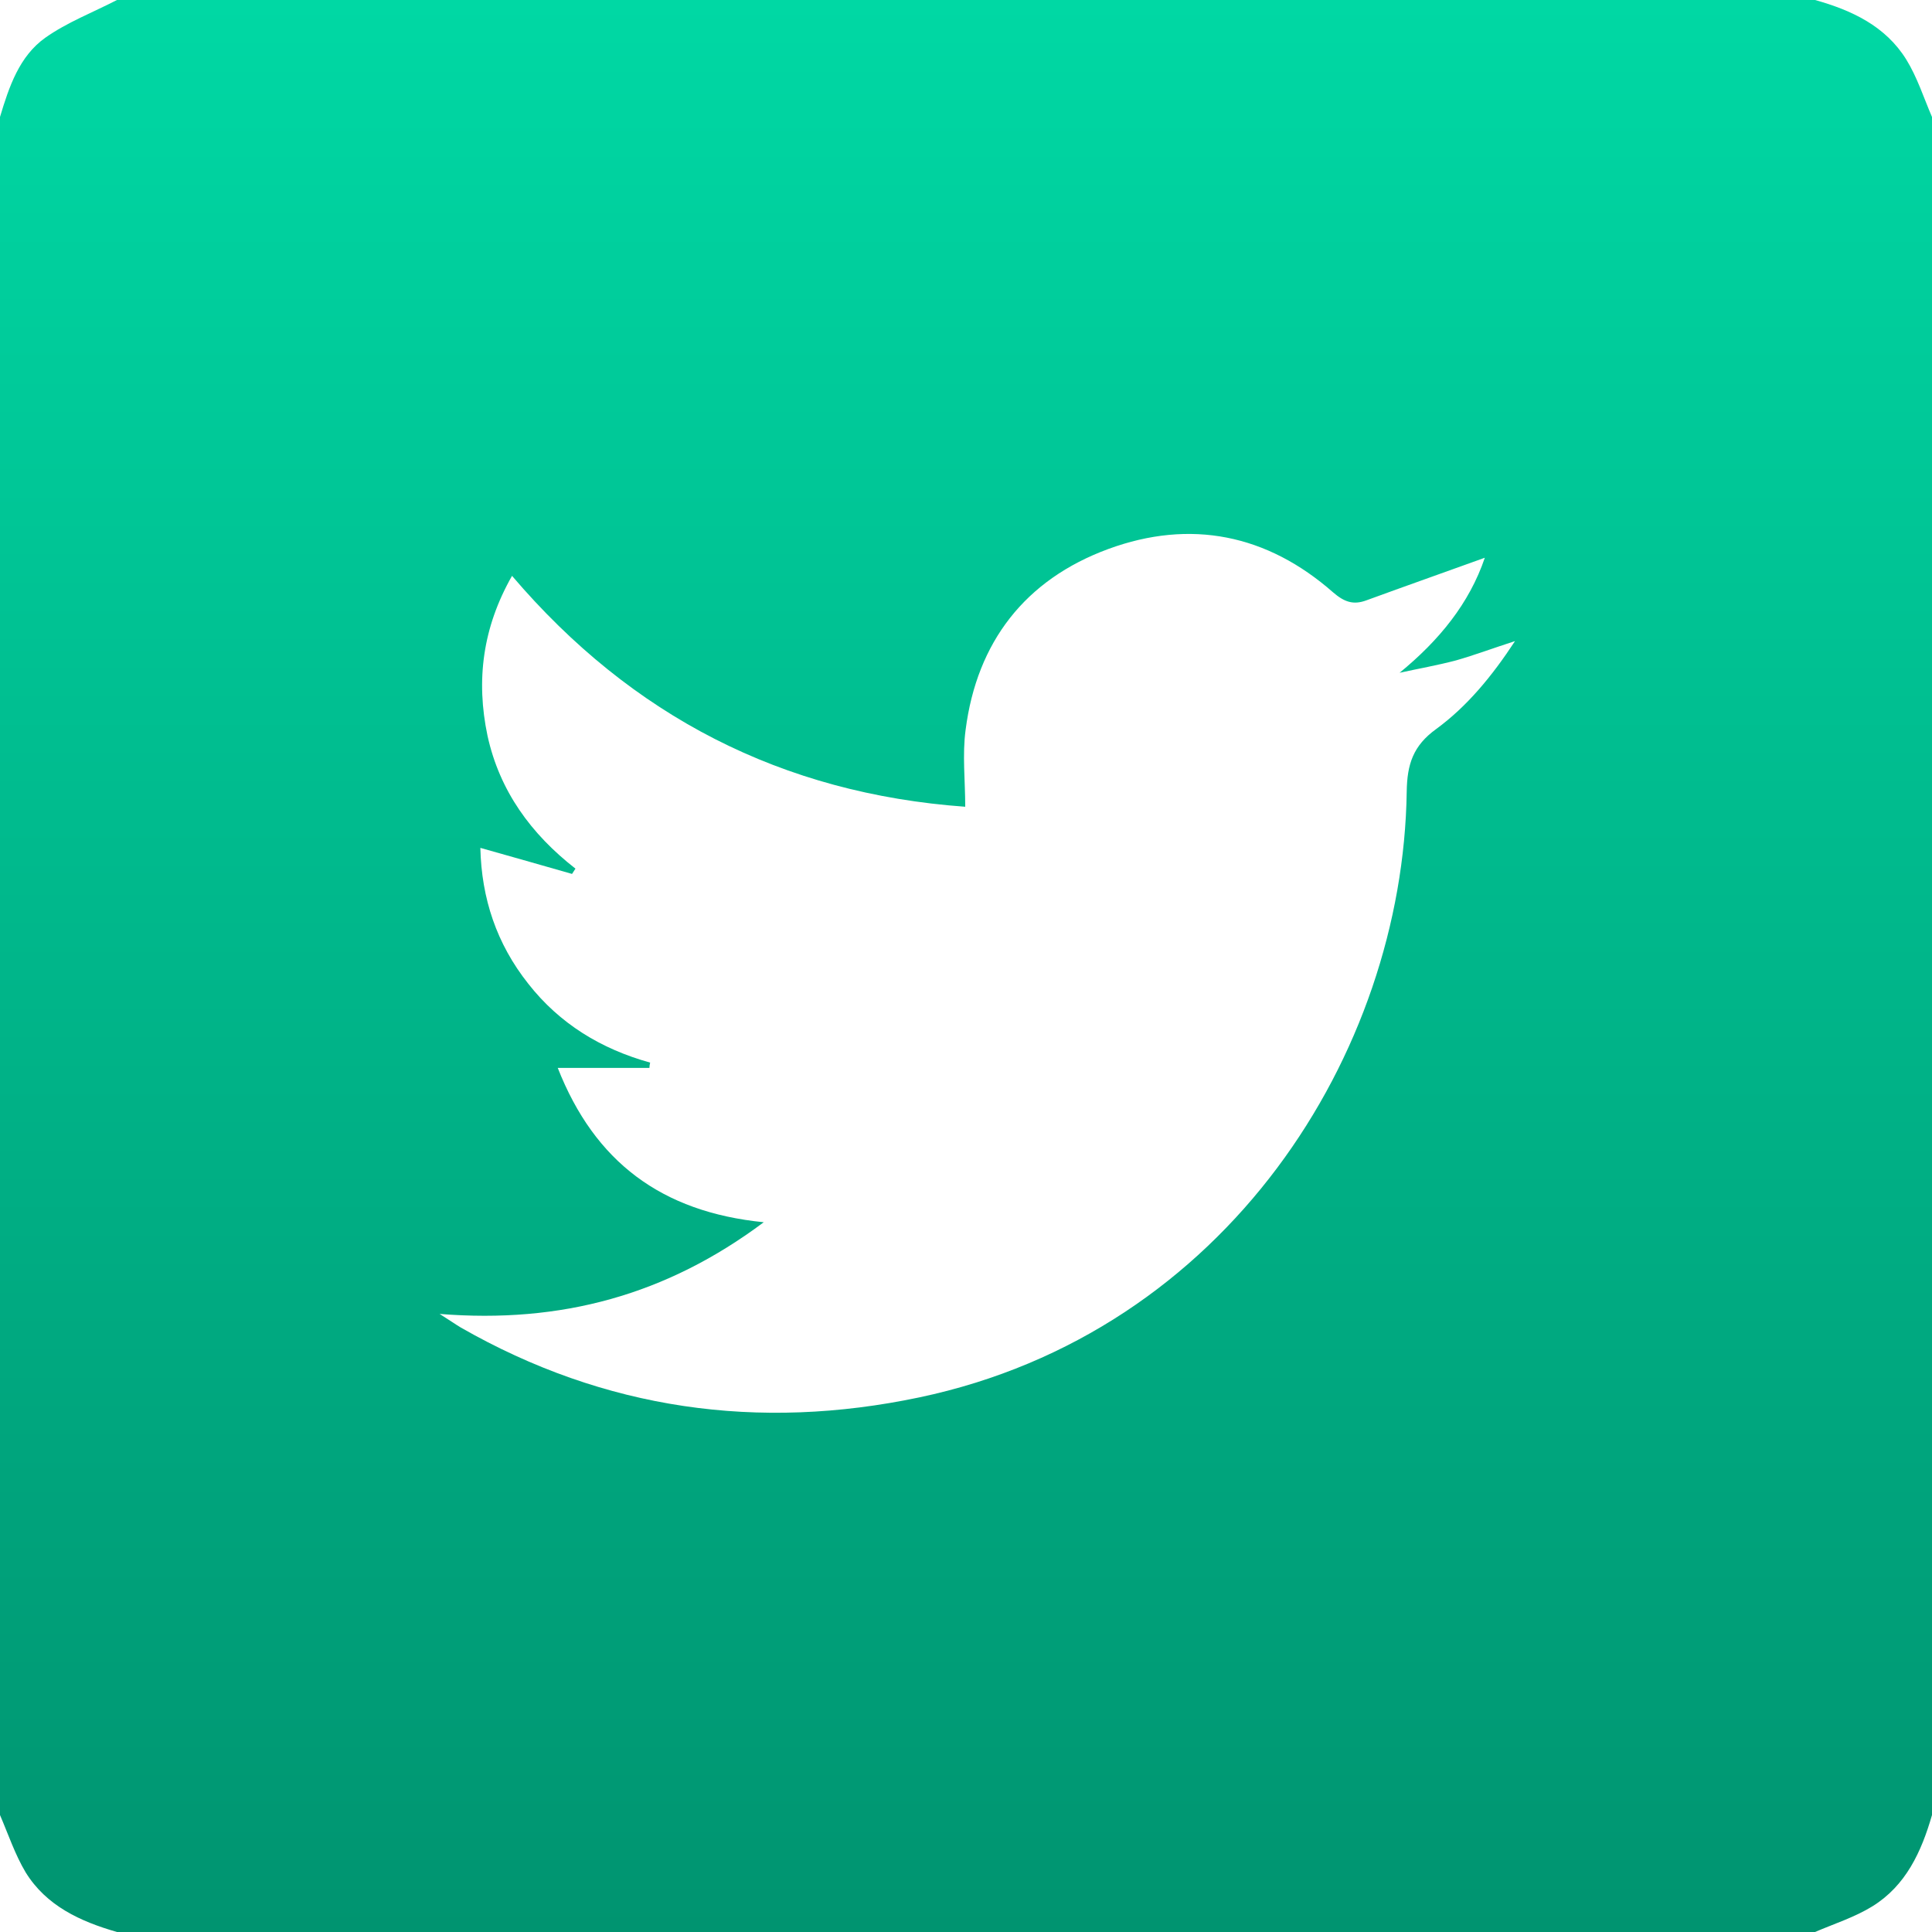 <svg width="35" height="35" viewBox="0 0 35 35" fill="none" xmlns="http://www.w3.org/2000/svg">
<path d="M0 32.881C0 22.627 0 12.373 0 2.119C0.164 1.572 0.349 1.019 0.82 0.684C1.217 0.403 1.682 0.226 2.119 0C12.373 0 22.627 0 32.881 0C33.544 0.185 34.159 0.472 34.535 1.08C34.733 1.401 34.85 1.771 35 2.119C35 12.373 35 22.627 35 32.881C34.809 33.544 34.528 34.159 33.92 34.535C33.599 34.733 33.23 34.85 32.881 35C22.627 35 12.373 35 2.119 35C1.456 34.809 0.841 34.528 0.465 33.92C0.273 33.599 0.15 33.23 0 32.881ZM13.836 22.142C12.072 23.461 10.165 23.98 7.964 23.803C8.148 23.919 8.244 23.987 8.347 24.049C10.951 25.539 13.74 25.929 16.659 25.314C22.224 24.138 25.416 19.079 25.484 14.342C25.491 13.843 25.601 13.508 26.018 13.207C26.578 12.797 27.029 12.25 27.446 11.614C27.043 11.744 26.715 11.867 26.38 11.963C26.045 12.052 25.696 12.113 25.355 12.188C26.072 11.601 26.619 10.931 26.899 10.104C26.182 10.363 25.464 10.616 24.753 10.876C24.514 10.965 24.35 10.903 24.151 10.732C22.955 9.68 21.567 9.399 20.077 9.946C18.573 10.5 17.698 11.628 17.493 13.221C17.432 13.672 17.486 14.137 17.486 14.615C14.171 14.376 11.443 12.975 9.276 10.432C8.743 11.368 8.62 12.325 8.832 13.33C9.051 14.328 9.618 15.107 10.425 15.736C10.404 15.771 10.384 15.798 10.363 15.832C9.816 15.675 9.263 15.518 8.702 15.36C8.723 16.276 8.996 17.097 9.57 17.821C10.138 18.546 10.89 19.004 11.778 19.25C11.771 19.284 11.765 19.311 11.765 19.346C11.231 19.346 10.691 19.346 10.104 19.346C10.773 21.048 11.983 21.957 13.836 22.142Z" fill="url(#paint0_linear_119_21950)"/>
<defs>
<linearGradient id="paint0_linear_119_21950" x1="17.5" y1="0" x2="17.5" y2="35" gradientUnits="userSpaceOnUse">
<stop stop-color="#00D8A4"/>
<stop offset="1" stop-color="#009470"/>
</linearGradient>
</defs>
</svg>
